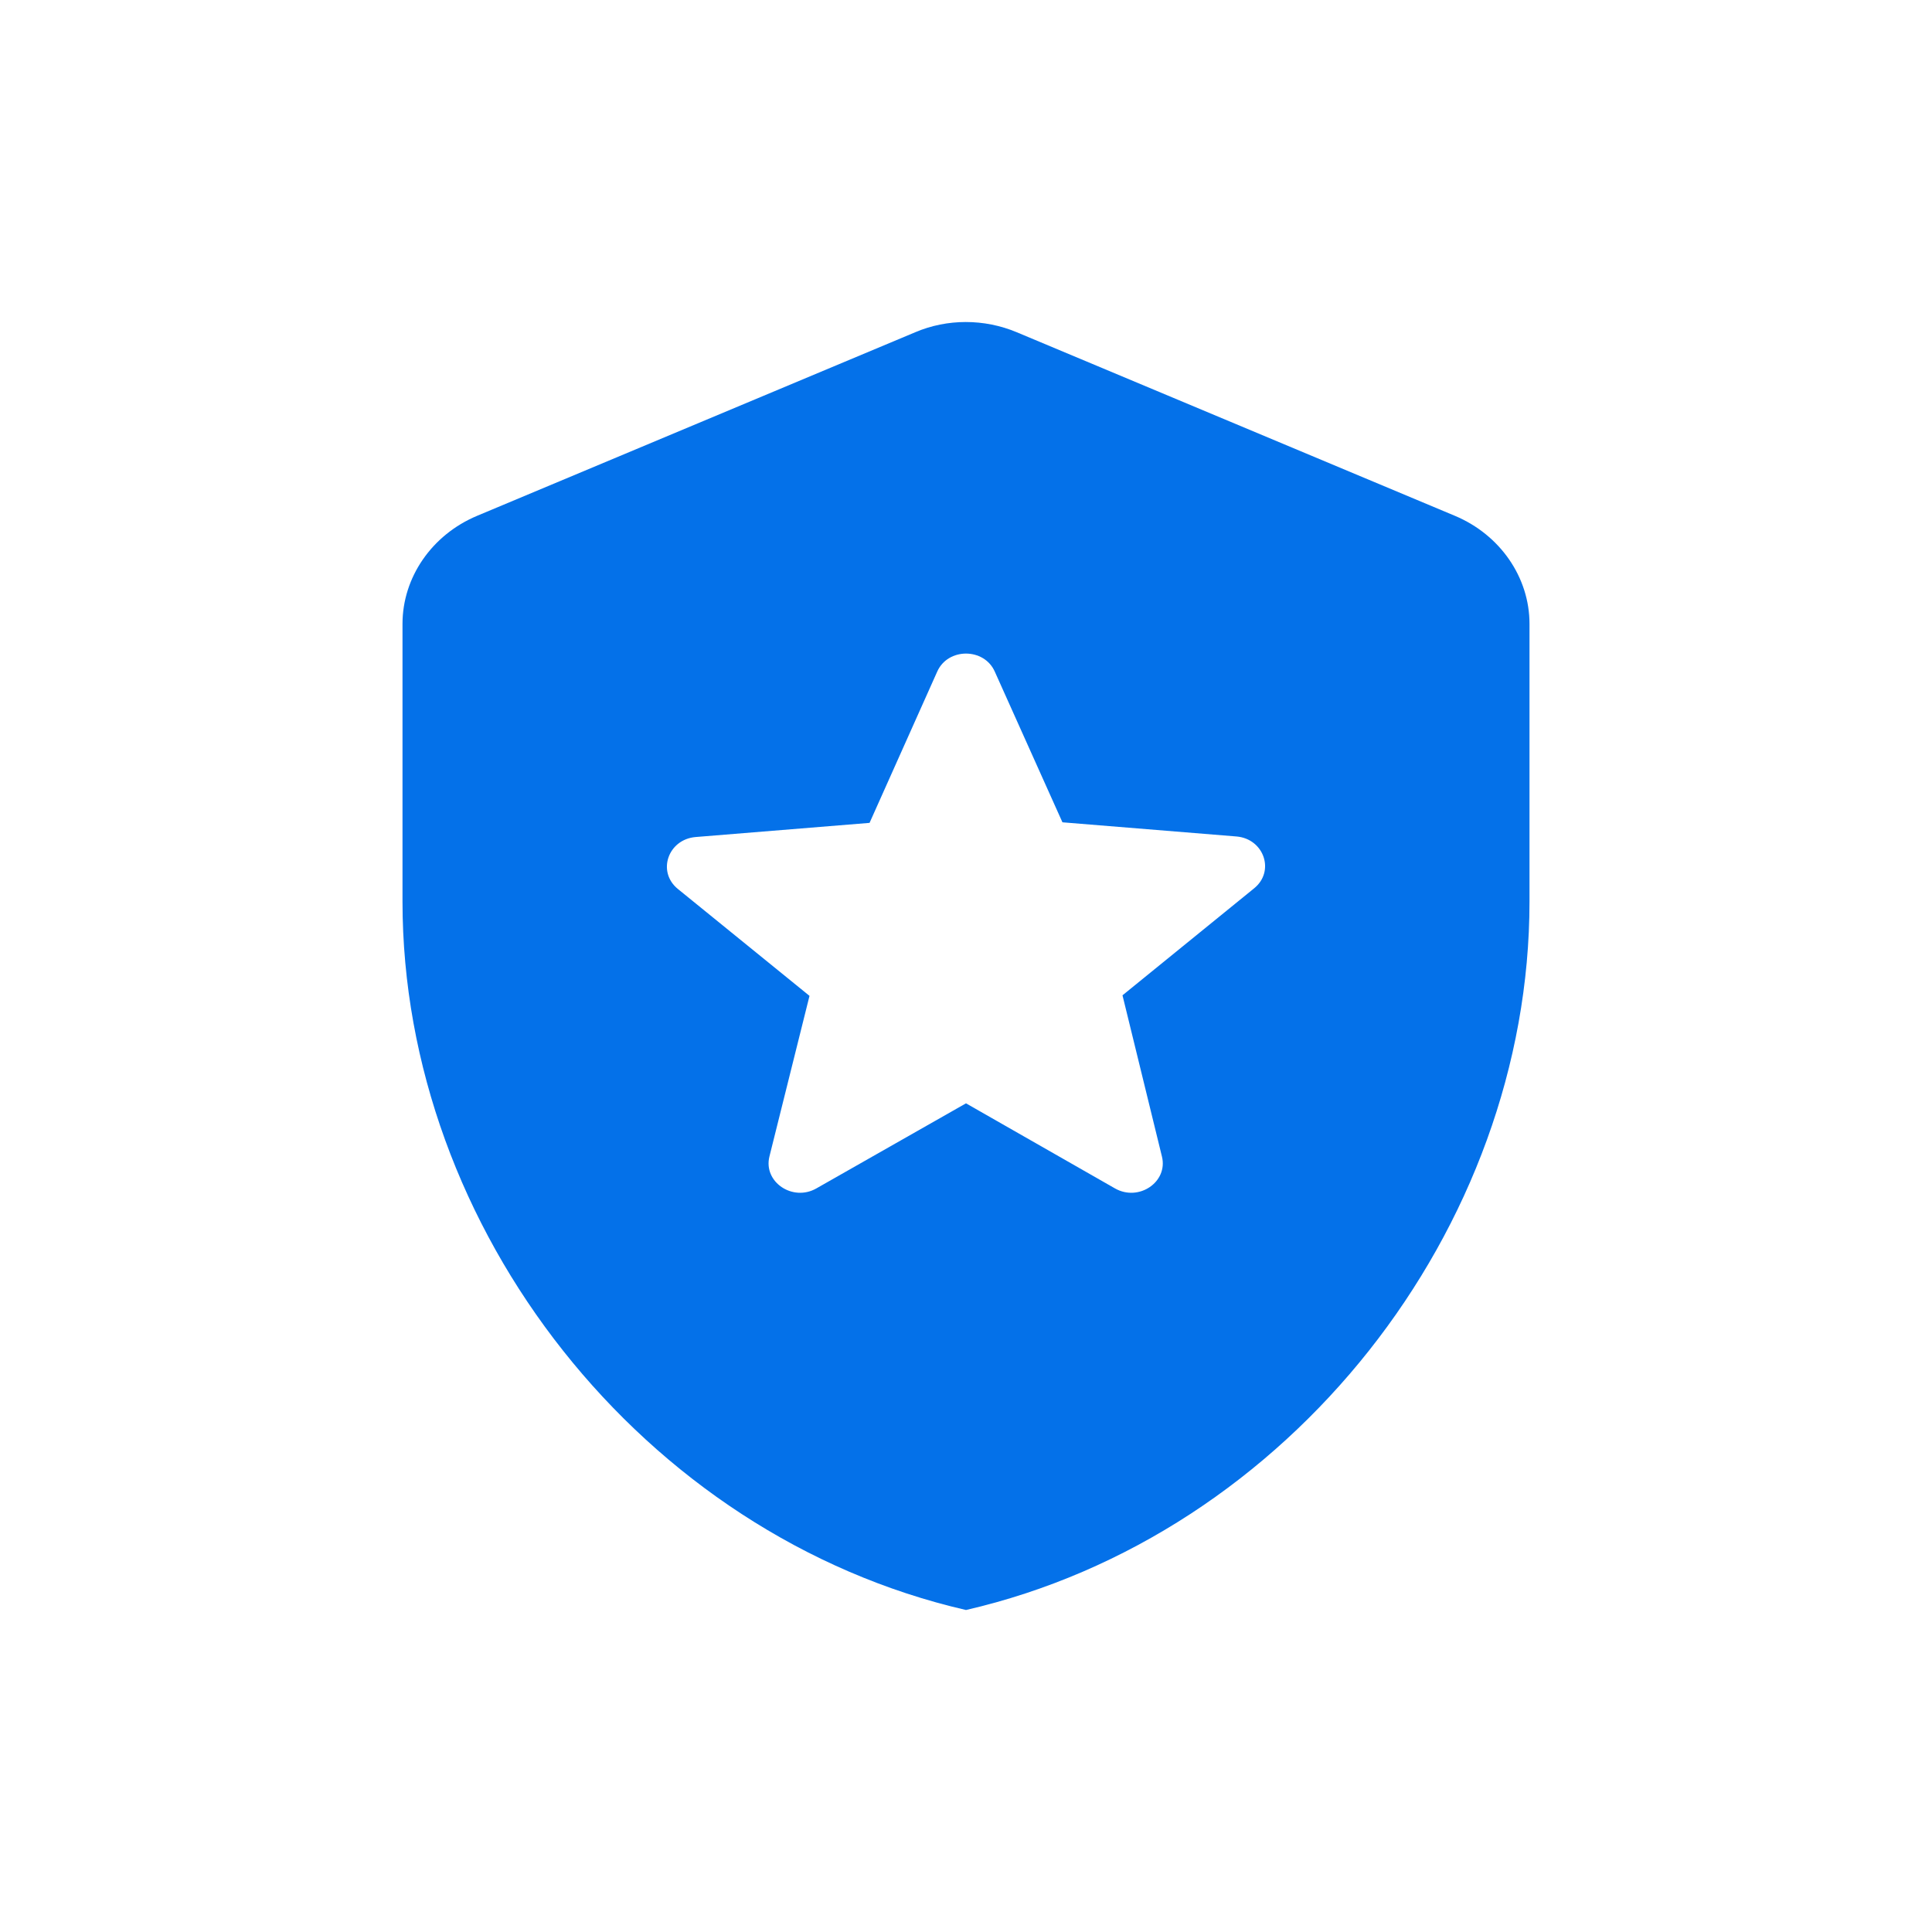 <svg width="24" height="24" viewBox="0 0 24 24" fill="none" xmlns="http://www.w3.org/2000/svg">
<g clip-path="url(#clip0_4257_12151)">
<path d="M13.944 12.364L14.434 14.367C14.512 14.682 14.147 14.931 13.851 14.763L12 13.706L10.141 14.763C9.846 14.931 9.48 14.682 9.558 14.367L10.056 12.371L8.422 11.044C8.158 10.831 8.298 10.428 8.64 10.398L10.802 10.222L11.642 8.344C11.774 8.044 12.226 8.044 12.358 8.344L13.198 10.215L15.36 10.391C15.702 10.42 15.842 10.824 15.578 11.036L13.944 12.364ZM5.926 6.408C5.366 6.643 5 7.171 5 7.75V11.198C5 15.269 7.987 19.076 12 20C16.013 19.076 19 15.269 19 11.198V7.75C19 7.171 18.634 6.643 18.074 6.408L12.63 4.127C12.226 3.958 11.767 3.958 11.37 4.127L5.926 6.408Z" fill="#0471E9"/>
</g>
<defs>
<clipPath id="clip0_4257_12151">
<rect width="24" height="24" fill="white"/>
</clipPath>
</defs>
</svg>
